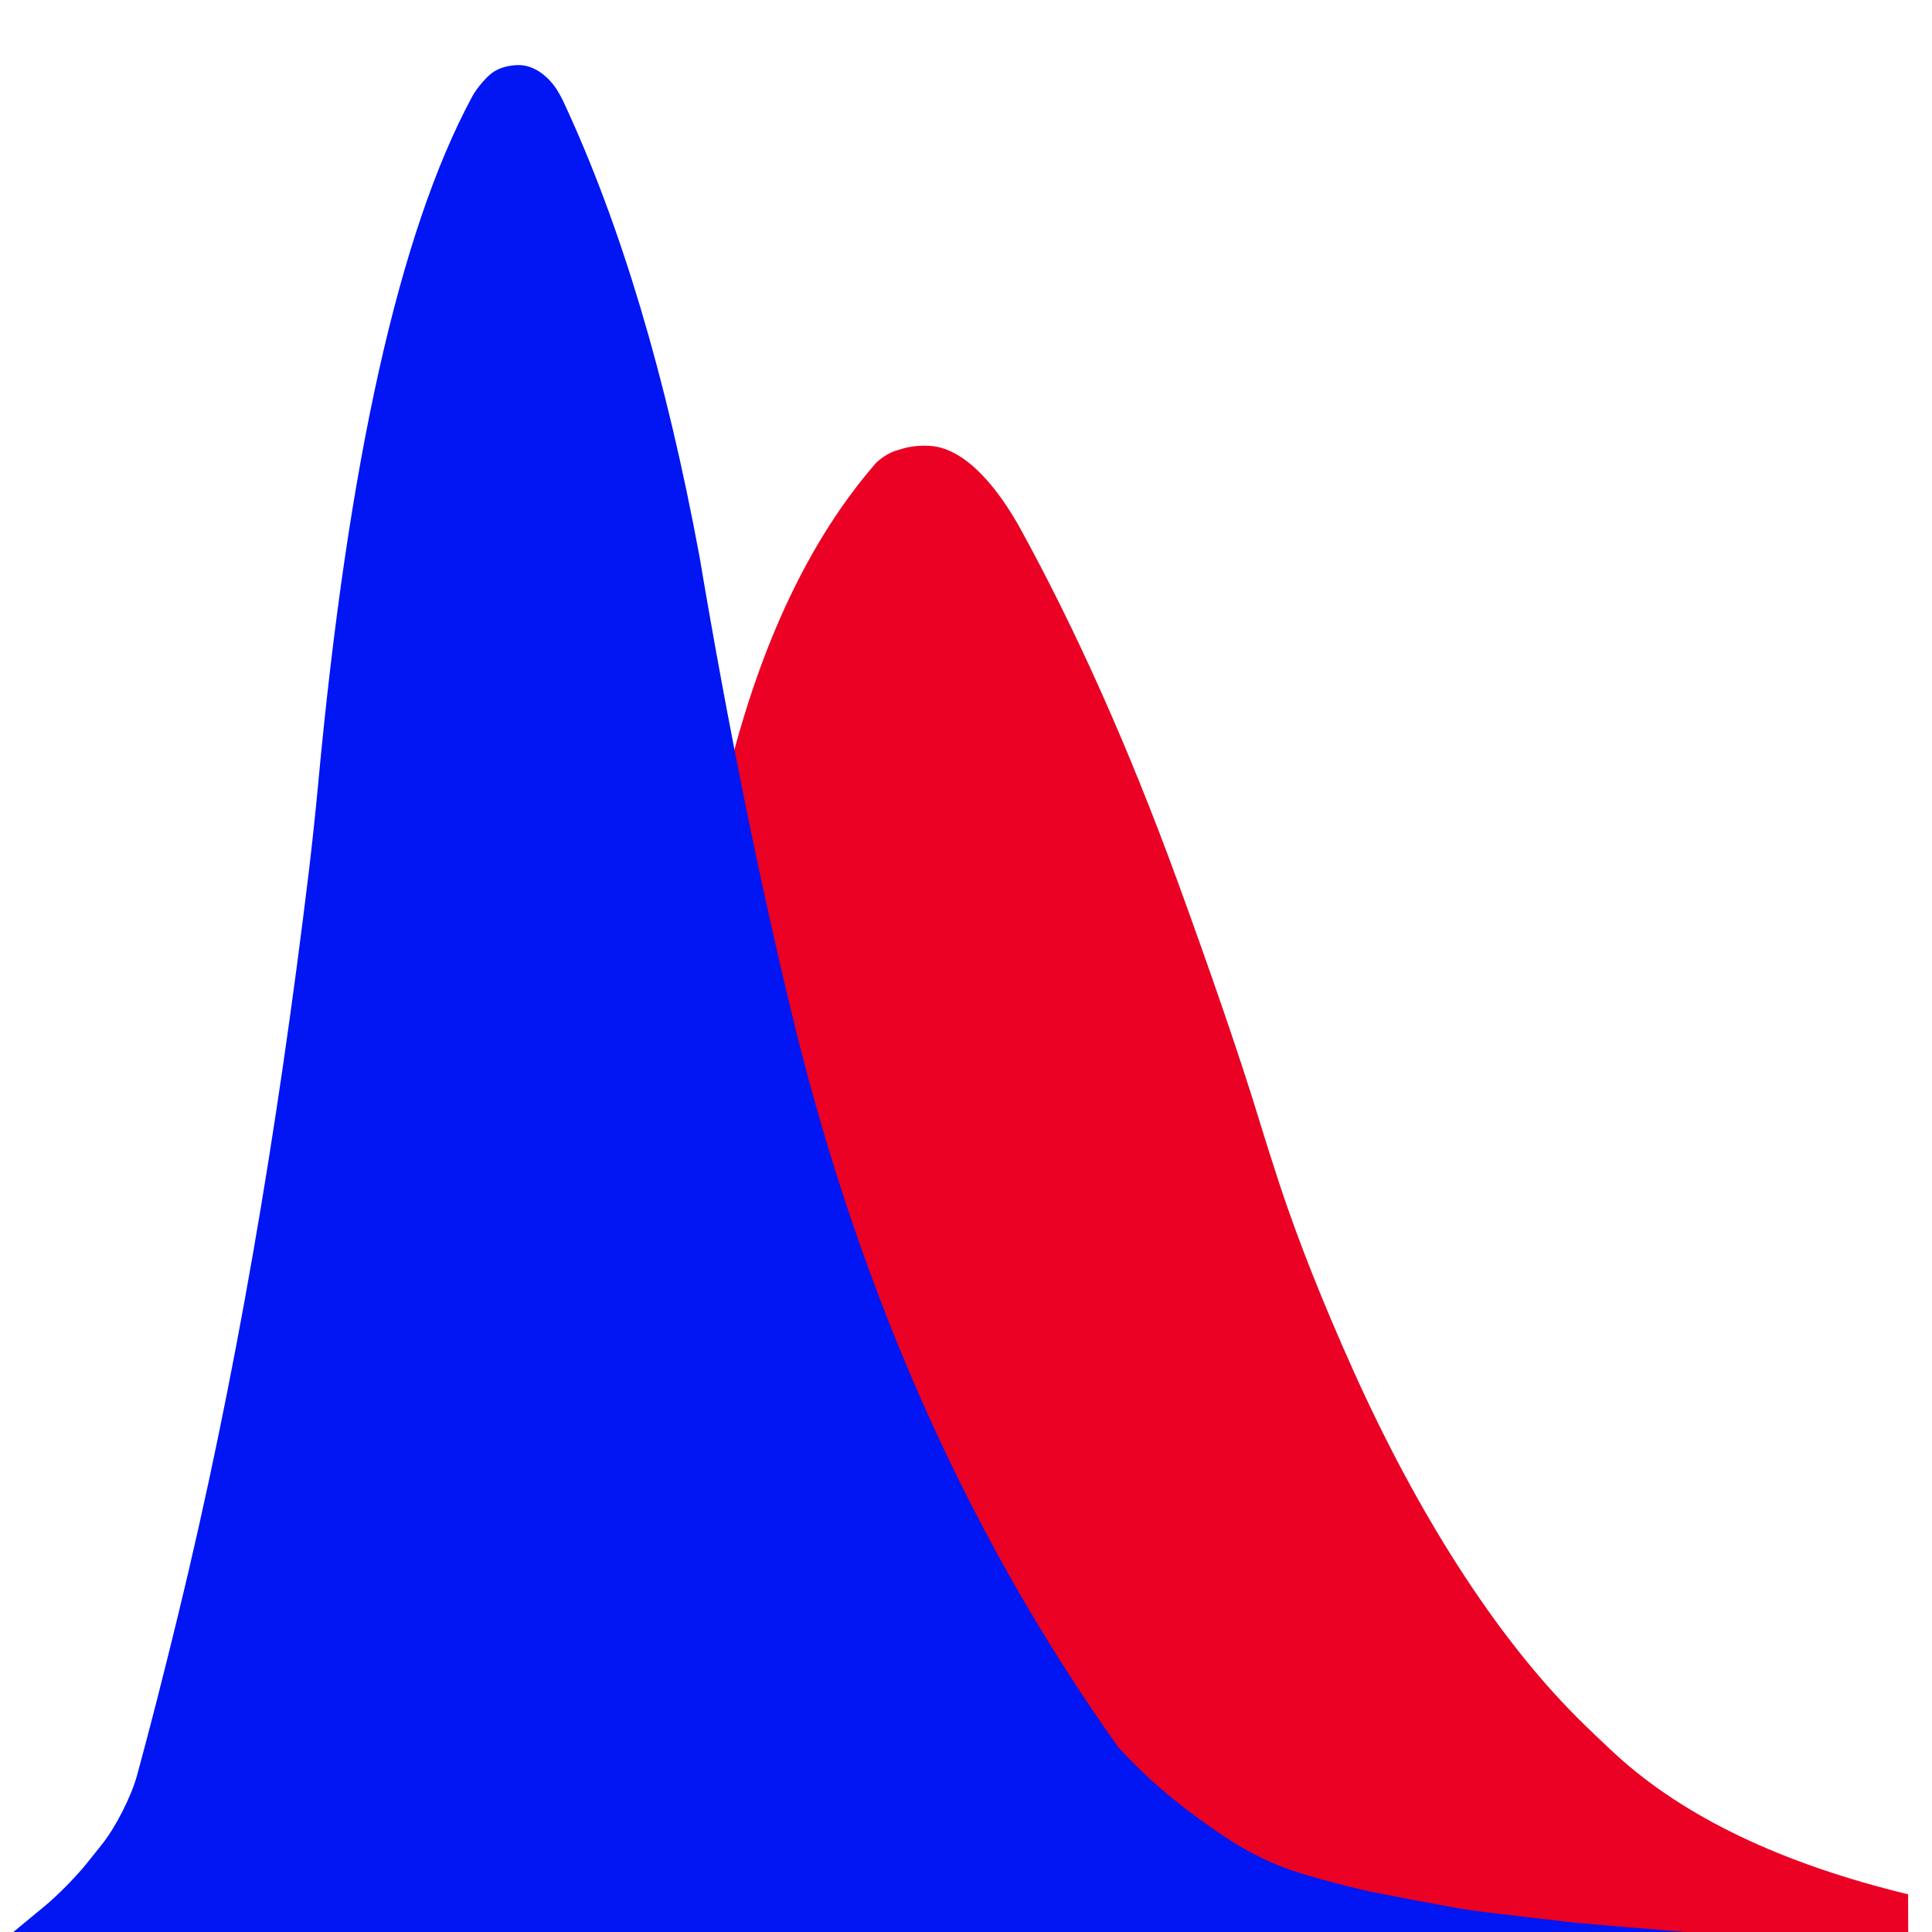 <?xml version="1.0" encoding="UTF-8" standalone="no"?><!-- Generator: Gravit.io --><svg xmlns="http://www.w3.org/2000/svg" xmlns:xlink="http://www.w3.org/1999/xlink" style="isolation:isolate" viewBox="0 0 290 290" width="290pt" height="290pt"><defs><clipPath id="_clipPath_FKVGvBtEHTziWHhJl7rdp1a3Z8OE0NN4"><rect width="290" height="290"/></clipPath></defs><g clip-path="url(#_clipPath_FKVGvBtEHTziWHhJl7rdp1a3Z8OE0NN4)"><g><path d=" M 140.583 67.05 Q 145.517 68.023 150.517 75.101 C 151.272 76.17 152.397 77.968 153.028 79.114 Q 165.804 102.331 176.696 132.124 C 181.44 145.1 186.243 159 189.027 168.182 C 189.829 170.826 191.184 175.102 192.051 177.724 Q 196.24 190.389 203.161 205.772 C 212.689 226.953 224.235 245.241 236.561 257.632 C 238.21 259.29 240.954 261.915 242.684 263.49 Q 258.02 277.453 286.414 284.345 L 286.428 290 Q 243.467 292.679 211 286 Q 176.907 280.274 161.809 255.675 Q 121.236 201.967 109.431 115.632 Q 116.709 86.631 131.314 69.693 C 132.017 68.877 133.425 67.964 134.456 67.655 L 135.678 67.288 C 137.015 66.887 139.213 66.781 140.583 67.05 Z " fill="rgb(234,1,35)"/><path d=" M 77.569 9.772 C 80.453 9.618 82.62 11.988 83.475 13.283 C 83.803 13.78 84.274 14.621 84.526 15.161 Q 97.46 42.846 105.02 83.653 Q 111.471 122 119.355 154.226 Q 134.517 215.44 167.874 262.291 Q 172.841 267.726 178.901 272.215 C 183.112 275.334 186.986 278.047 192.134 280.1 C 196.614 281.888 205.369 283.874 205.369 283.874 C 208.41 284.495 214.703 285.686 219.412 286.53 Q 221.275 286.864 235.398 288.493 C 238.655 288.869 249.446 289.695 253 290 L 2 290 L 6.706 286.116 C 8.628 284.53 11.452 281.663 13.008 279.717 L 15.305 276.846 C 17.35 274.29 19.708 269.652 20.569 266.494 Q 23.416 256.052 26.728 242.442 C 35.304 207.21 41.575 170.285 46.367 130.74 C 46.787 127.27 47.389 121.627 47.711 118.147 Q 54.482 44.855 70.892 14.469 C 71.47 13.398 72.699 11.898 73.636 11.122 Q 75.103 9.904 77.569 9.772 Z " fill="rgb(1,22,243)"/></g></g></svg>